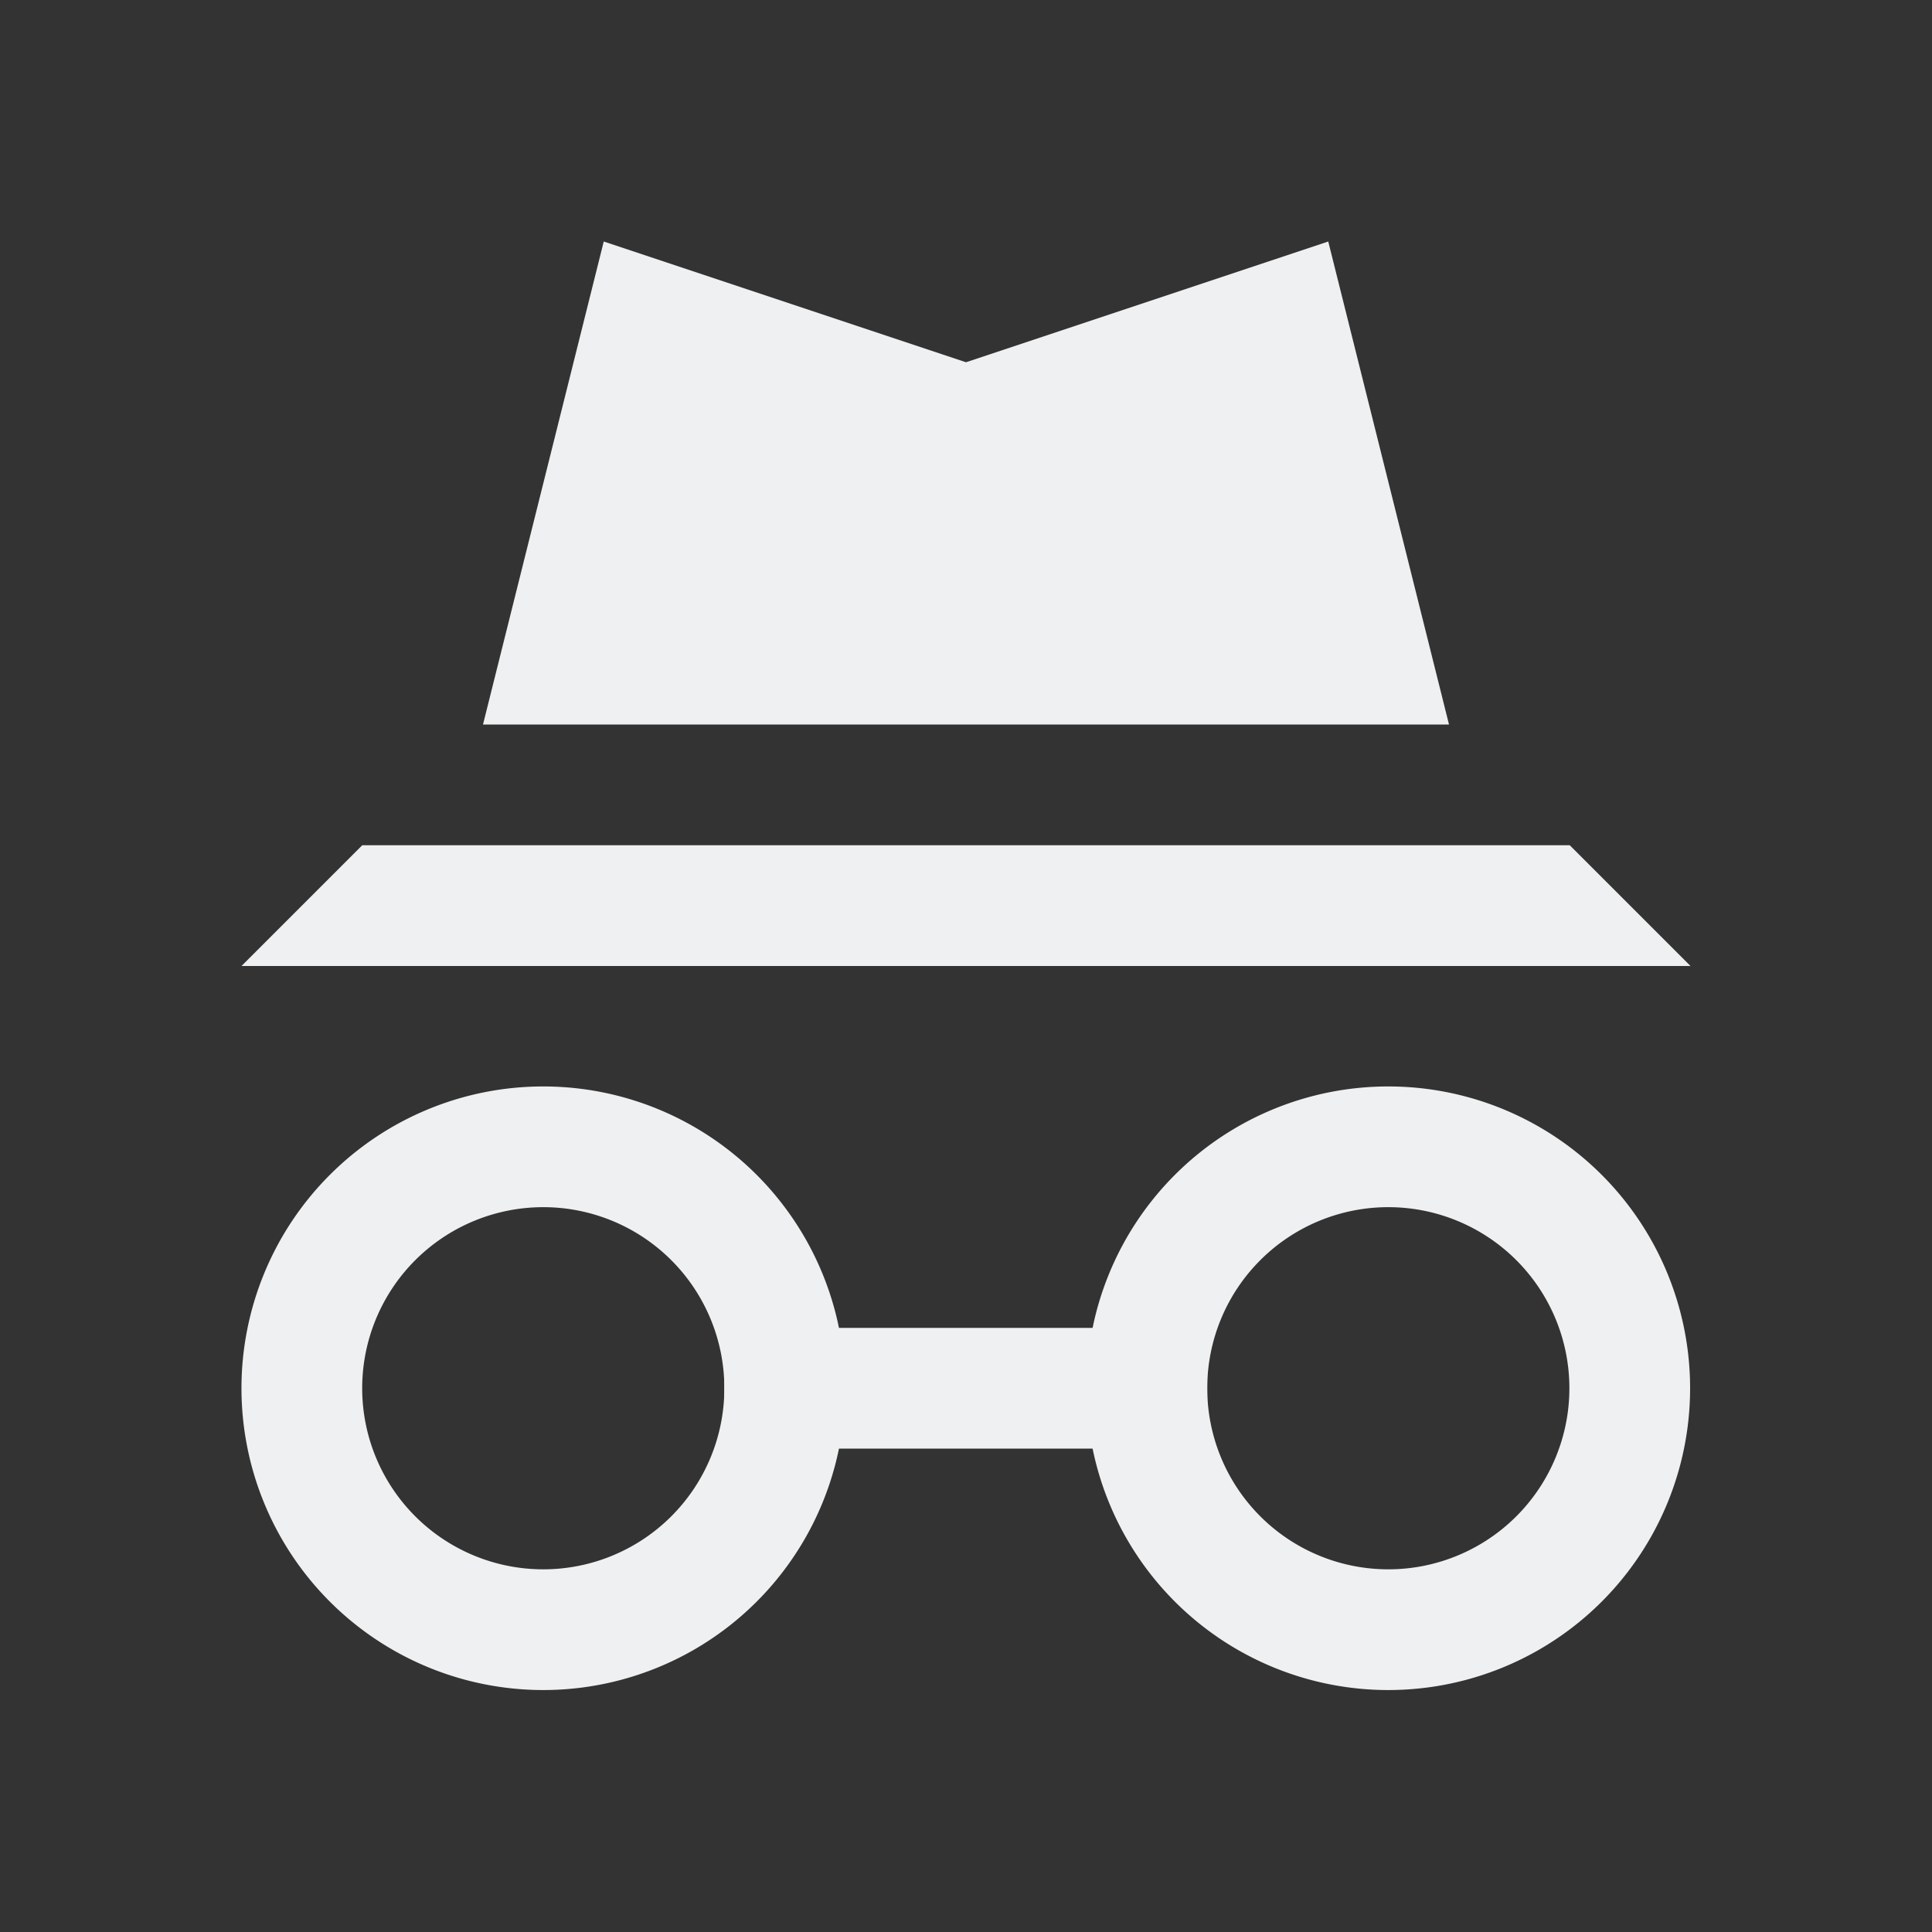 <?xml version="1.0" encoding="UTF-8" standalone="no"?>
<svg
   xmlns:dc="http://purl.org/dc/elements/1.1/"
   xmlns:cc="http://creativecommons.org/ns#"
   xmlns:rdf="http://www.w3.org/1999/02/22-rdf-syntax-ns#"
   xmlns:svg="http://www.w3.org/2000/svg"
   xmlns="http://www.w3.org/2000/svg"
   xmlns:sodipodi="http://sodipodi.sourceforge.net/DTD/sodipodi-0.dtd"
   xmlns:inkscape="http://www.inkscape.org/namespaces/inkscape"
   viewBox="0 0 32 32"
   width="32"
   height="32"
   version="1.1"
   id="svg17"
   sodipodi:docname="privacy.svg"
   inkscape:version="0.92.3 (2405546, 2018-03-11)">
  <rect x="0" y="0" width="32" height="32" fill="#333333" stroke="none"/>
  <sodipodi:namedview
     pagecolor="#ffffff"
     bordercolor="#666666"
     borderopacity="1"
     objecttolerance="10"
     gridtolerance="10"
     guidetolerance="10"
     inkscape:pageopacity="0"
     inkscape:pageshadow="2"
     inkscape:window-width="1920"
     inkscape:window-height="1021"
     id="namedview19"
     showgrid="false"
     inkscape:zoom="14.75"
     inkscape:cx="8"
     inkscape:cy="8"
     inkscape:window-x="0"
     inkscape:window-y="30"
     inkscape:window-maximized="1"
     inkscape:current-layer="svg17" />
  <defs
     id="defs3">
    <style
       type="text/css"
       id="current-color-scheme">
      .ColorScheme-Text {
        color:#eff0f1;
      }
    </style>
  </defs>
  <path
     inkscape:connector-curvature="0"
     class="ColorScheme-Text"
     d="M 10,4 8,12 H 24 L 22,4 16,6 Z M 6,14 4,16 H 28 l -2,-2 z"
     style="color:#eff0f1;fill:currentColor;fill-opacity:1;stroke:none;stroke-width:2"
     id="path5" />
  <g
     transform="matrix(1.333,0,0,1.333,2,-2)"
     id="g15">
    <g
       transform="translate(-3.5,2.5)"
       id="g9">
      <path
         inkscape:connector-curvature="0"
         class="ColorScheme-Text"
         d="m 11,15.5 h 6 V 17 h -6 z"
         style="color:#eff0f1;fill:currentColor;fill-opacity:1;stroke:none"
         id="path7" />
    </g>
    <path
       inkscape:connector-curvature="0"
       class="ColorScheme-Text"
       transform="scale(1.5)"
       d="M 3.5,10 A 2.5,2.5 0 0 0 1,12.5 2.5,2.5 0 0 0 3.5,15 2.5,2.5 0 0 0 6,12.5 2.5,2.5 0 0 0 3.5,10 Z m 0,1 A 1.5,1.5 0 0 1 5,12.5 1.5,1.5 0 0 1 3.5,14 1.5,1.5 0 0 1 2,12.5 1.5,1.5 0 0 1 3.5,11 Z"
       style="color:#eff0f1;fill:currentColor;fill-opacity:1;stroke:none"
       id="path11" />
    <path
       inkscape:connector-curvature="0"
       class="ColorScheme-Text"
       d="M 15.75,15 A 3.75,3.75 0 0 0 12,18.75 3.75,3.75 0 0 0 15.75,22.5 3.75,3.75 0 0 0 19.5,18.75 3.75,3.75 0 0 0 15.75,15 Z m 0,1.5 A 2.25,2.25 0 0 1 18,18.75 2.25,2.25 0 0 1 15.75,21 2.25,2.25 0 0 1 13.5,18.75 2.25,2.25 0 0 1 15.75,16.5 Z"
       style="color:#eff0f1;fill:currentColor;fill-opacity:1;stroke:none"
       id="path13" />
  </g>
</svg>
